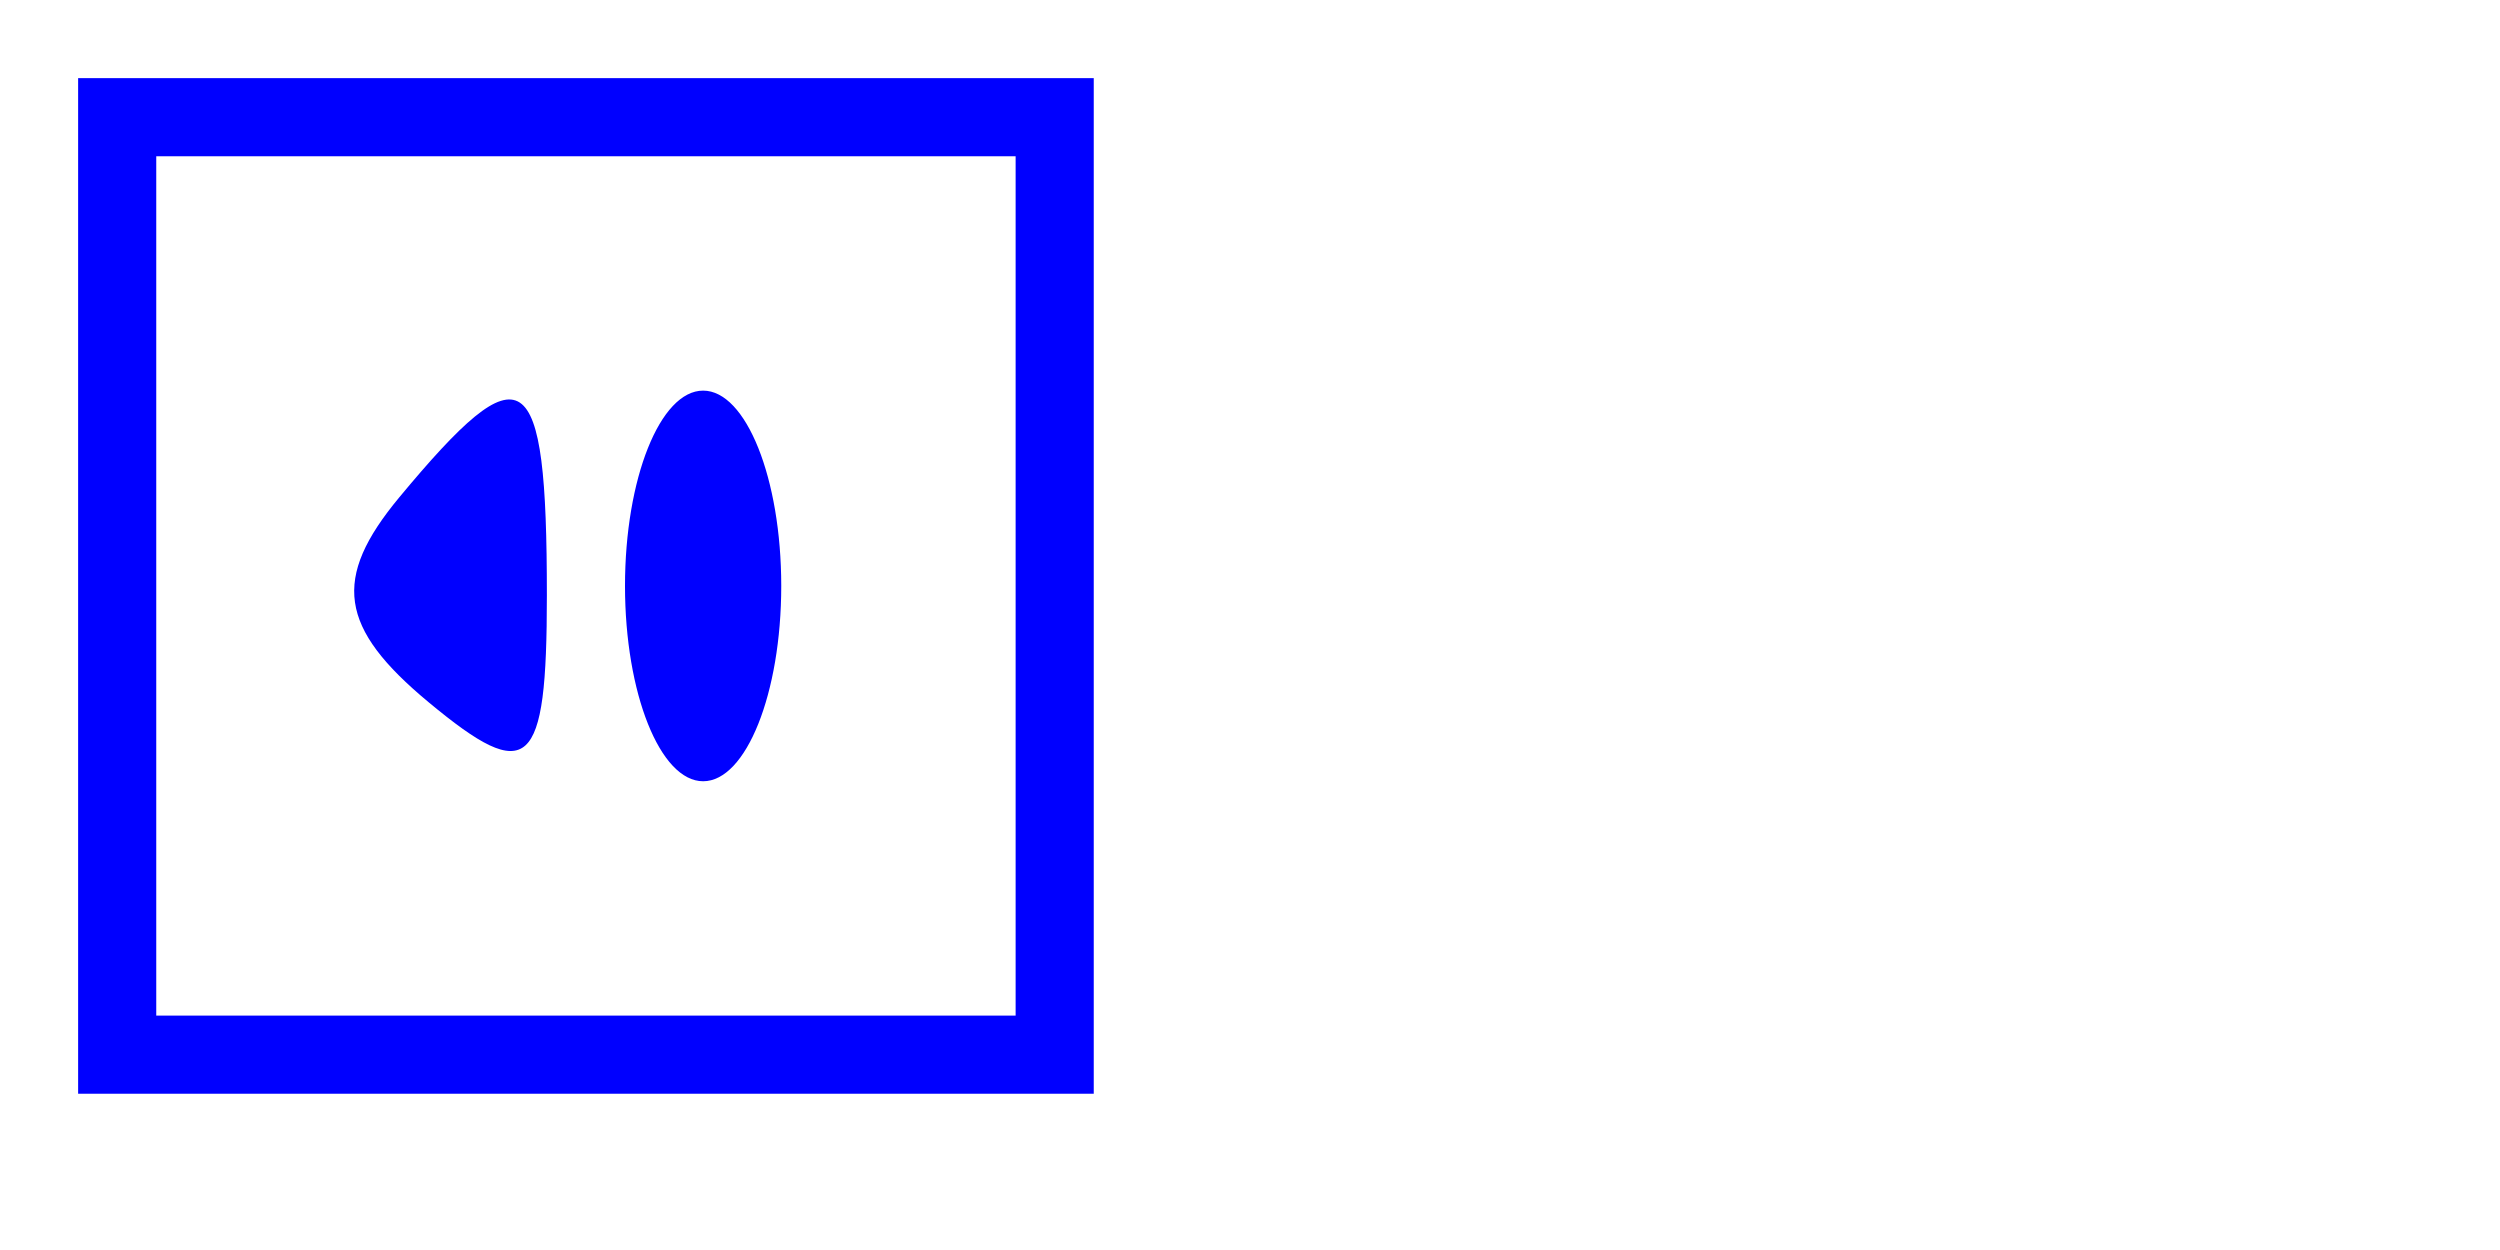 <svg xmlns="http://www.w3.org/2000/svg" width="32" height="16" viewBox="0 0 32 16" version="1.1">
	<path d="M 1 7.500 L 1 14 7.500 14 L 14 14 14 7.500 L 14 1 7.500 1 L 1 1 1 7.500 M 2 7.500 L 2 13 7.500 13 L 13 13 13 7.500 L 13 2 7.500 2 L 2 2 2 7.500 M 5.110 6.367 C 4.247 7.407, 4.337 8.035, 5.488 8.990 C 6.772 10.056, 7 9.850, 7 7.622 C 7 4.637, 6.707 4.443, 5.110 6.367 M 8 7.500 C 8 8.875, 8.450 10, 9 10 C 9.550 10, 10 8.875, 10 7.500 C 10 6.125, 9.550 5, 9 5 C 8.450 5, 8 6.125, 8 7.500" stroke="none" fill="blue" fill-rule="evenodd"/>
</svg>
